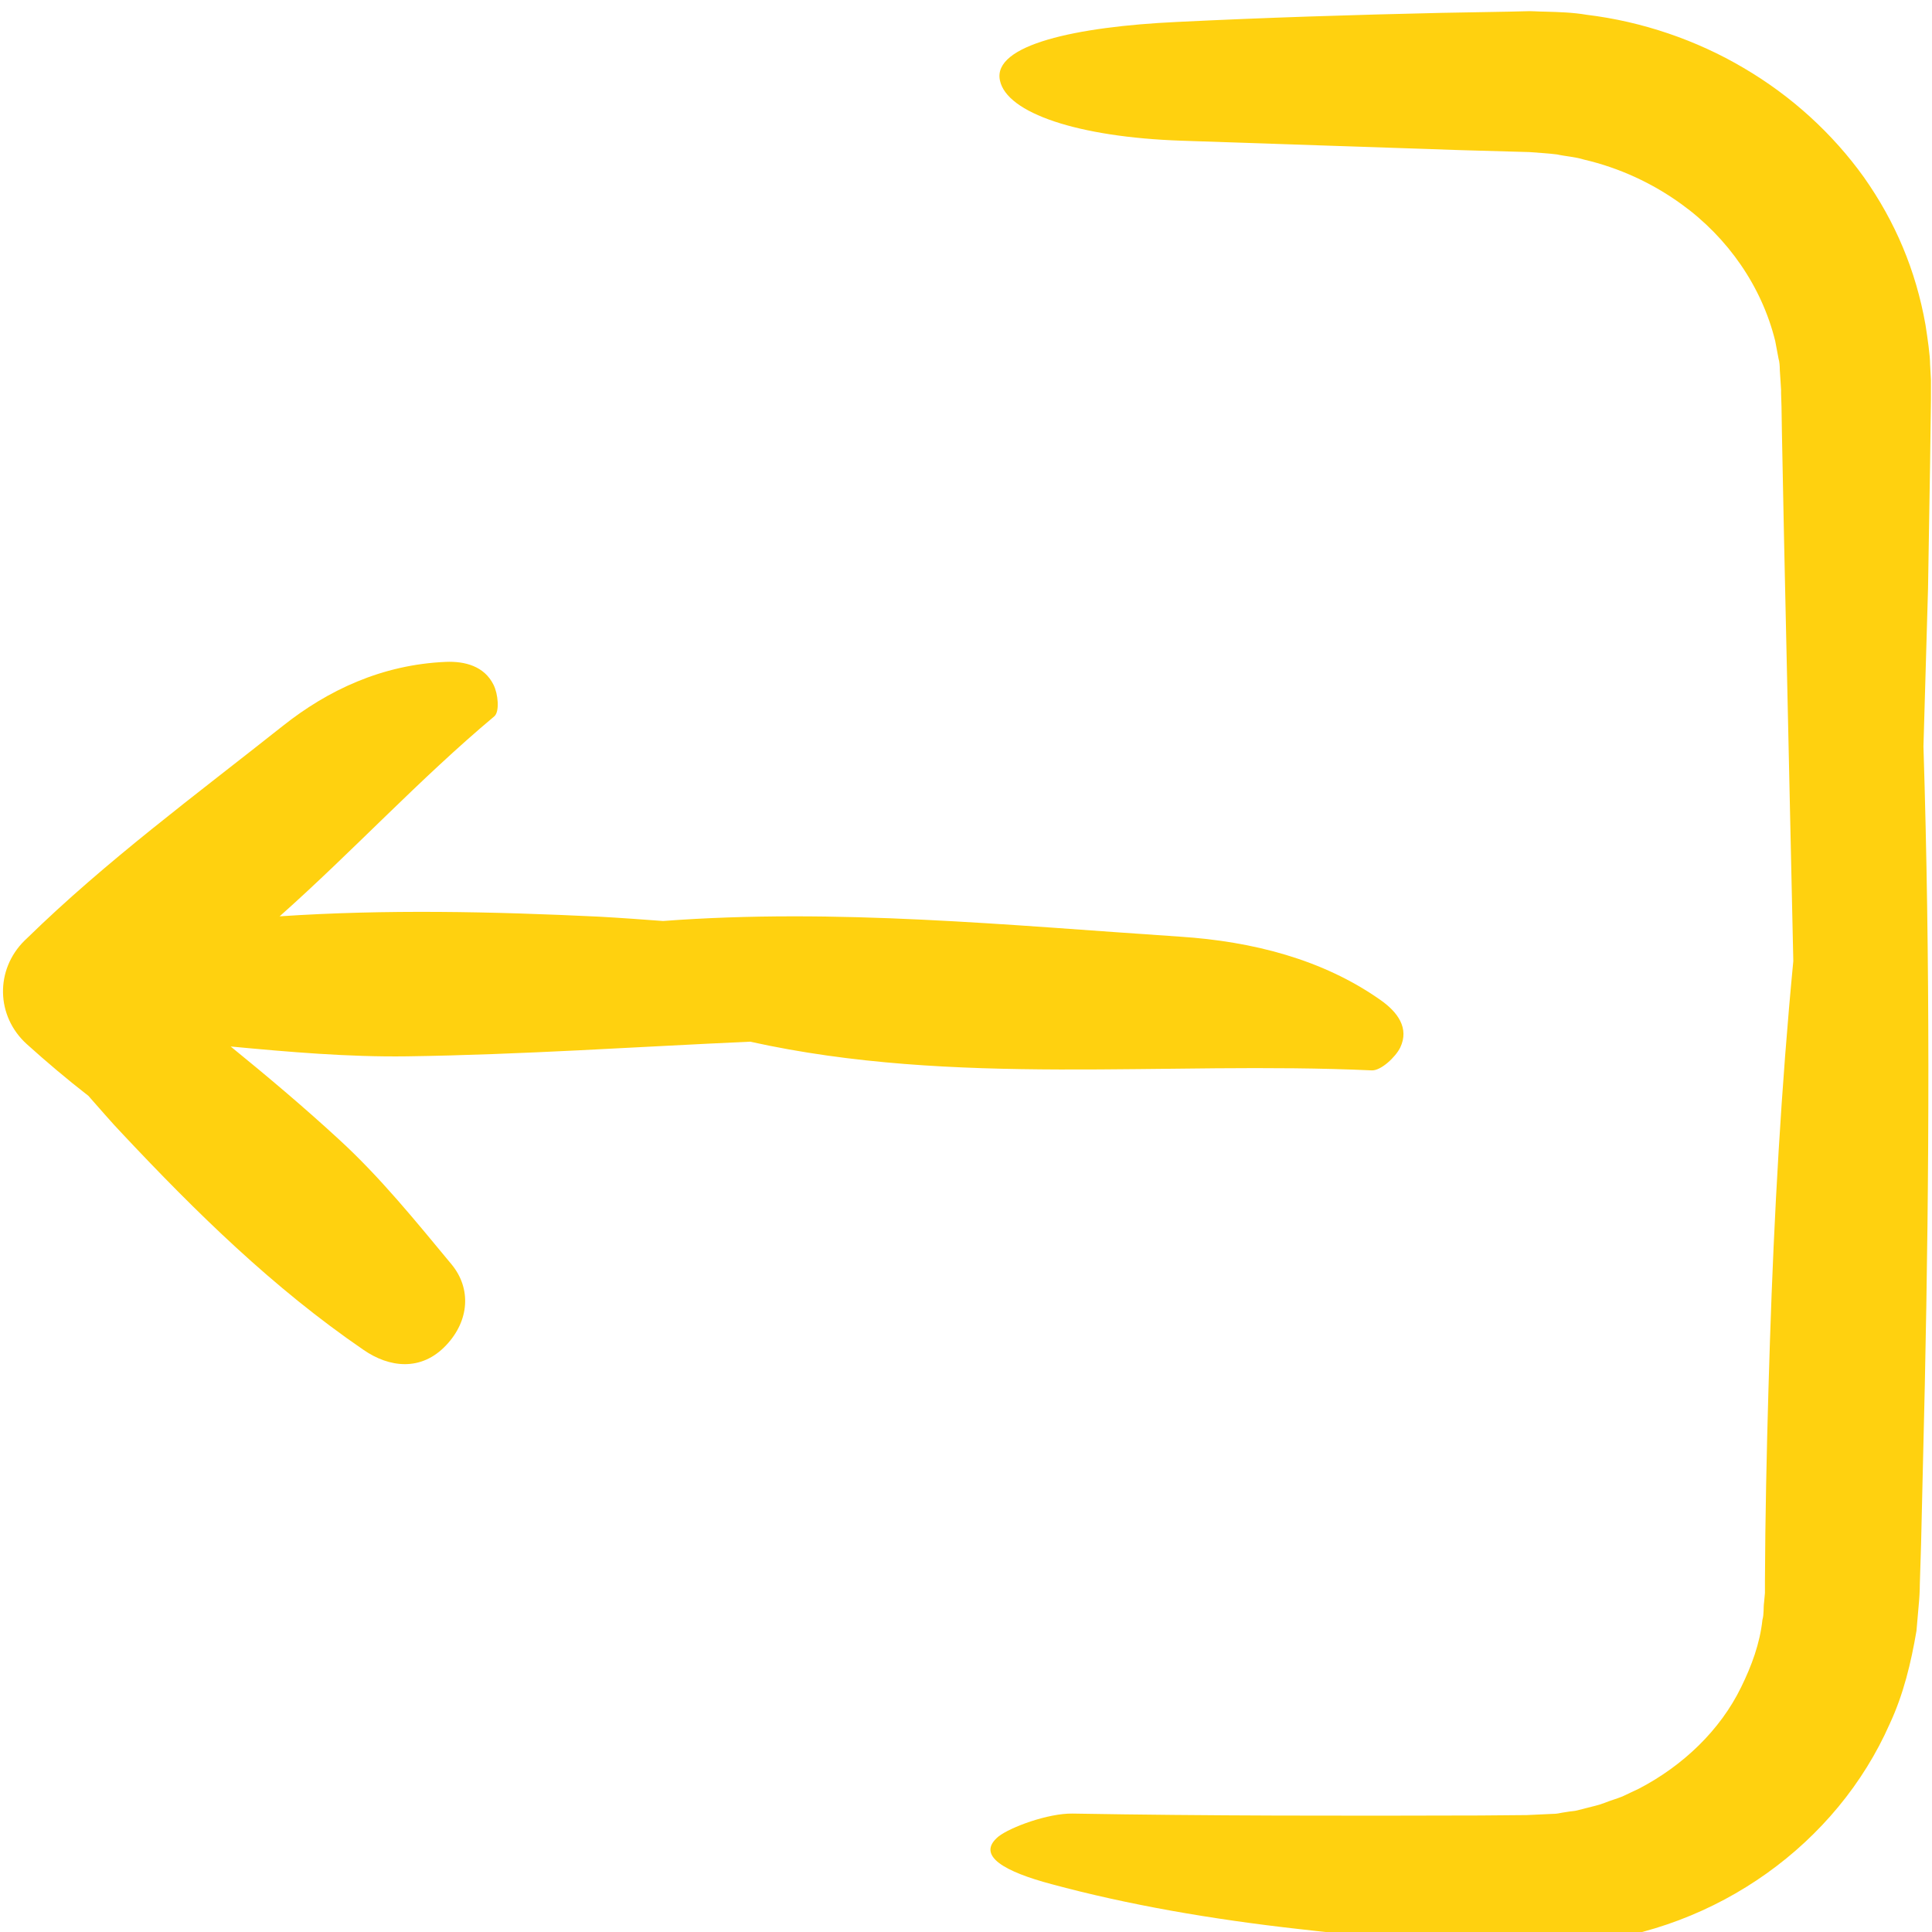 <svg width="24" height="24" xmlns="http://www.w3.org/2000/svg">
 <!-- Created with Method Draw - http://github.com/duopixel/Method-Draw/ -->

 <g>
  <title>background</title>
  <rect fill="none" id="canvas_background" height="26" width="26" y="-1" x="-1"/>
  <g display="none" overflow="visible" y="0" x="0" height="100%" width="100%" id="canvasGrid">
   <rect fill="url(#gridpattern)" stroke-width="0" y="0" x="0" height="100%" width="100%"/>
  </g>
 </g>
 <g>
  <title>Layer 1</title>
  <!-- Created with Method Draw - http://github.com/duopixel/Method-Draw/ -->
  <!-- Created with Method Draw - http://github.com/duopixel/Method-Draw/ -->
  <g transform="rotate(179.991, 11.984, 12.016)" id="svg_63">
   <g transform="matrix(0.052, 0, 0, 0.049, 32.351, 54.487)" stroke-width="0" id="svg_57"/>
   <g transform="matrix(0.052, 0, 0, 0.049, 32.351, 54.487)" stroke-width="3.923" stroke="#CCCCCC" stroke-linejoin="round" stroke-linecap="round" id="svg_56"/>
   <g transform="matrix(0.052, 0, 0, 0.049, 32.351, 54.487)" id="svg_55">
    <g id="svg_59">
     <g id="svg_60">
      <path fill="#ffd10f" id="svg_61" d="m-622.317,-738.807l-0.2,15.9l0,2l0,0.5l0,1.5l0,1l0.2,4c0,2.2 0.6,6.6 1.1,10c2.3,13.8 7.2,26.1 14.7,37.4c7.5,11.1 17.3,20.6 28.7,27.7c11.3,7.1 24.3,11.8 37.5,13.5c3.3,0.6 6.6,0.7 9.9,0.8c1.6,0 3.5,0.2 4.8,0.1l4,-0.1l15.9,-0.3c21.2,-0.5 42.3,-1.2 63.4,-2.3c24,-1.2 44,-5.8 42.2,-14.8c-1.6,-8.3 -18.7,-14.4 -43.3,-15.3c-22.1,-0.8 -44.4,-1.6 -66.6,-2.4l-16.6,-0.5c-2.2,-0.2 -4.4,-0.3 -6.6,-0.6c-2.1,-0.5 -4.3,-0.6 -6.4,-1.3c-8.5,-2.1 -16.4,-6 -23.3,-11.3c-11.1,-8.5 -19.2,-20.9 -22.4,-34.7l-0.8,-4.5c-0.2,-0.6 -0.3,-1.8 -0.3,-2.9l-0.2,-3.3l-0.1,-1.7l0,-0.4l0,-0.2l0,-0.3l-0.1,-3.3l-0.1,-6.7l-0.5,-26.8l-2.2,-107.1c2.9,-32 4.6,-64.2 5.6,-96.5c0.5,-16.2 0.9,-32.3 1.1,-48.5l0.1,-12.2l0,-3l0.2,-2.3c0.2,-1.5 0,-3 0.4,-4.5c0.6,-6 2.6,-11.7 5.1,-17.1c5,-10.9 13.9,-19.9 24.4,-25.7l4,-2c1.4,-0.6 2.8,-1 4.2,-1.6c1.4,-0.6 2.9,-0.9 4.3,-1.3l2.2,-0.6c0.7,-0.2 1.3,-0.2 1.9,-0.3l1.8,-0.3c0.6,-0.1 1.1,-0.3 2.3,-0.3l6.1,-0.3l11.2,-0.1c32.5,-0.1 65,-0.1 97.3,0.5c5.8,0.1 14.8,-3.4 17.7,-5.8c5.6,-4.9 -1.7,-9 -12.7,-12.1c-18.1,-5.2 -38.1,-8.9 -59.2,-11.4c-10.5,-1.3 -21.3,-2.3 -32.3,-3c-5.5,-0.4 -11,-0.7 -16.5,-0.9l-4.2,-0.2l-1,0l-0.5,0l-1.2,0l-2.1,0c-2.8,0.1 -5.3,0 -9.2,0.5c-32.9,3.4 -61.4,25.3 -74,55.6c-3.3,7.5 -5.1,15.5 -6.4,23.6c-0.2,2 -0.3,4.1 -0.5,6.1c-0.2,2.1 -0.3,4.2 -0.3,5.7l-0.3,10.1l-0.9,40.4c-1.1,53.8 -1.3,107.8 0.3,161.9c-0.4,13.4 -0.7,26.7 -1.1,40.1l-0.5,31.9z"/>
      <path fill="#ffd10f" id="svg_62" d="m-488.917,-892.907c-2.2,-0.1 -5.7,3.4 -6.8,5.8c-2.2,4.9 0.6,9 4.8,12.1c13.8,10.3 30.6,14.8 47.7,16c41.1,2.9 82.2,7.3 123.6,4c5.1,0.4 10.2,0.8 15.3,1.1c25.5,1.3 50.9,1.9 76.3,0.1c-17.5,16.5 -33.4,34.8 -51.3,50.7c-1.3,1.2 -0.9,5.7 0.2,8c2.2,4.7 6.8,6 11.4,5.8c15.3,-0.7 28.2,-7.2 38.9,-16.2c20.8,-17.5 42.3,-34.3 61.2,-53.9l0.5,-0.5l0,0c7.1,-7.4 6.9,-19.2 -0.5,-26.3c-4.7,-4.5 -9.6,-8.9 -14.7,-13.1c-2.7,-3.2 -5.3,-6.5 -8.1,-9.6c-17.6,-19.9 -36,-39.1 -57.6,-54.8c-6.1,-4.5 -13.8,-5.6 -19.8,1.2c-5.5,6.2 -6,14.3 -1.3,20.4c8.6,11 17.1,22.2 27.1,31.9c8.3,8.1 16.9,15.8 25.7,23.4c-14,-1.4 -28.1,-2.7 -42.1,-2.5c-27.3,0.4 -54.6,2.4 -82,3.7c-48.9,-11.5 -99,-4.9 -148.5,-7.3z"/>
     </g>
    </g>
   </g>
  </g>
 </g>
</svg>